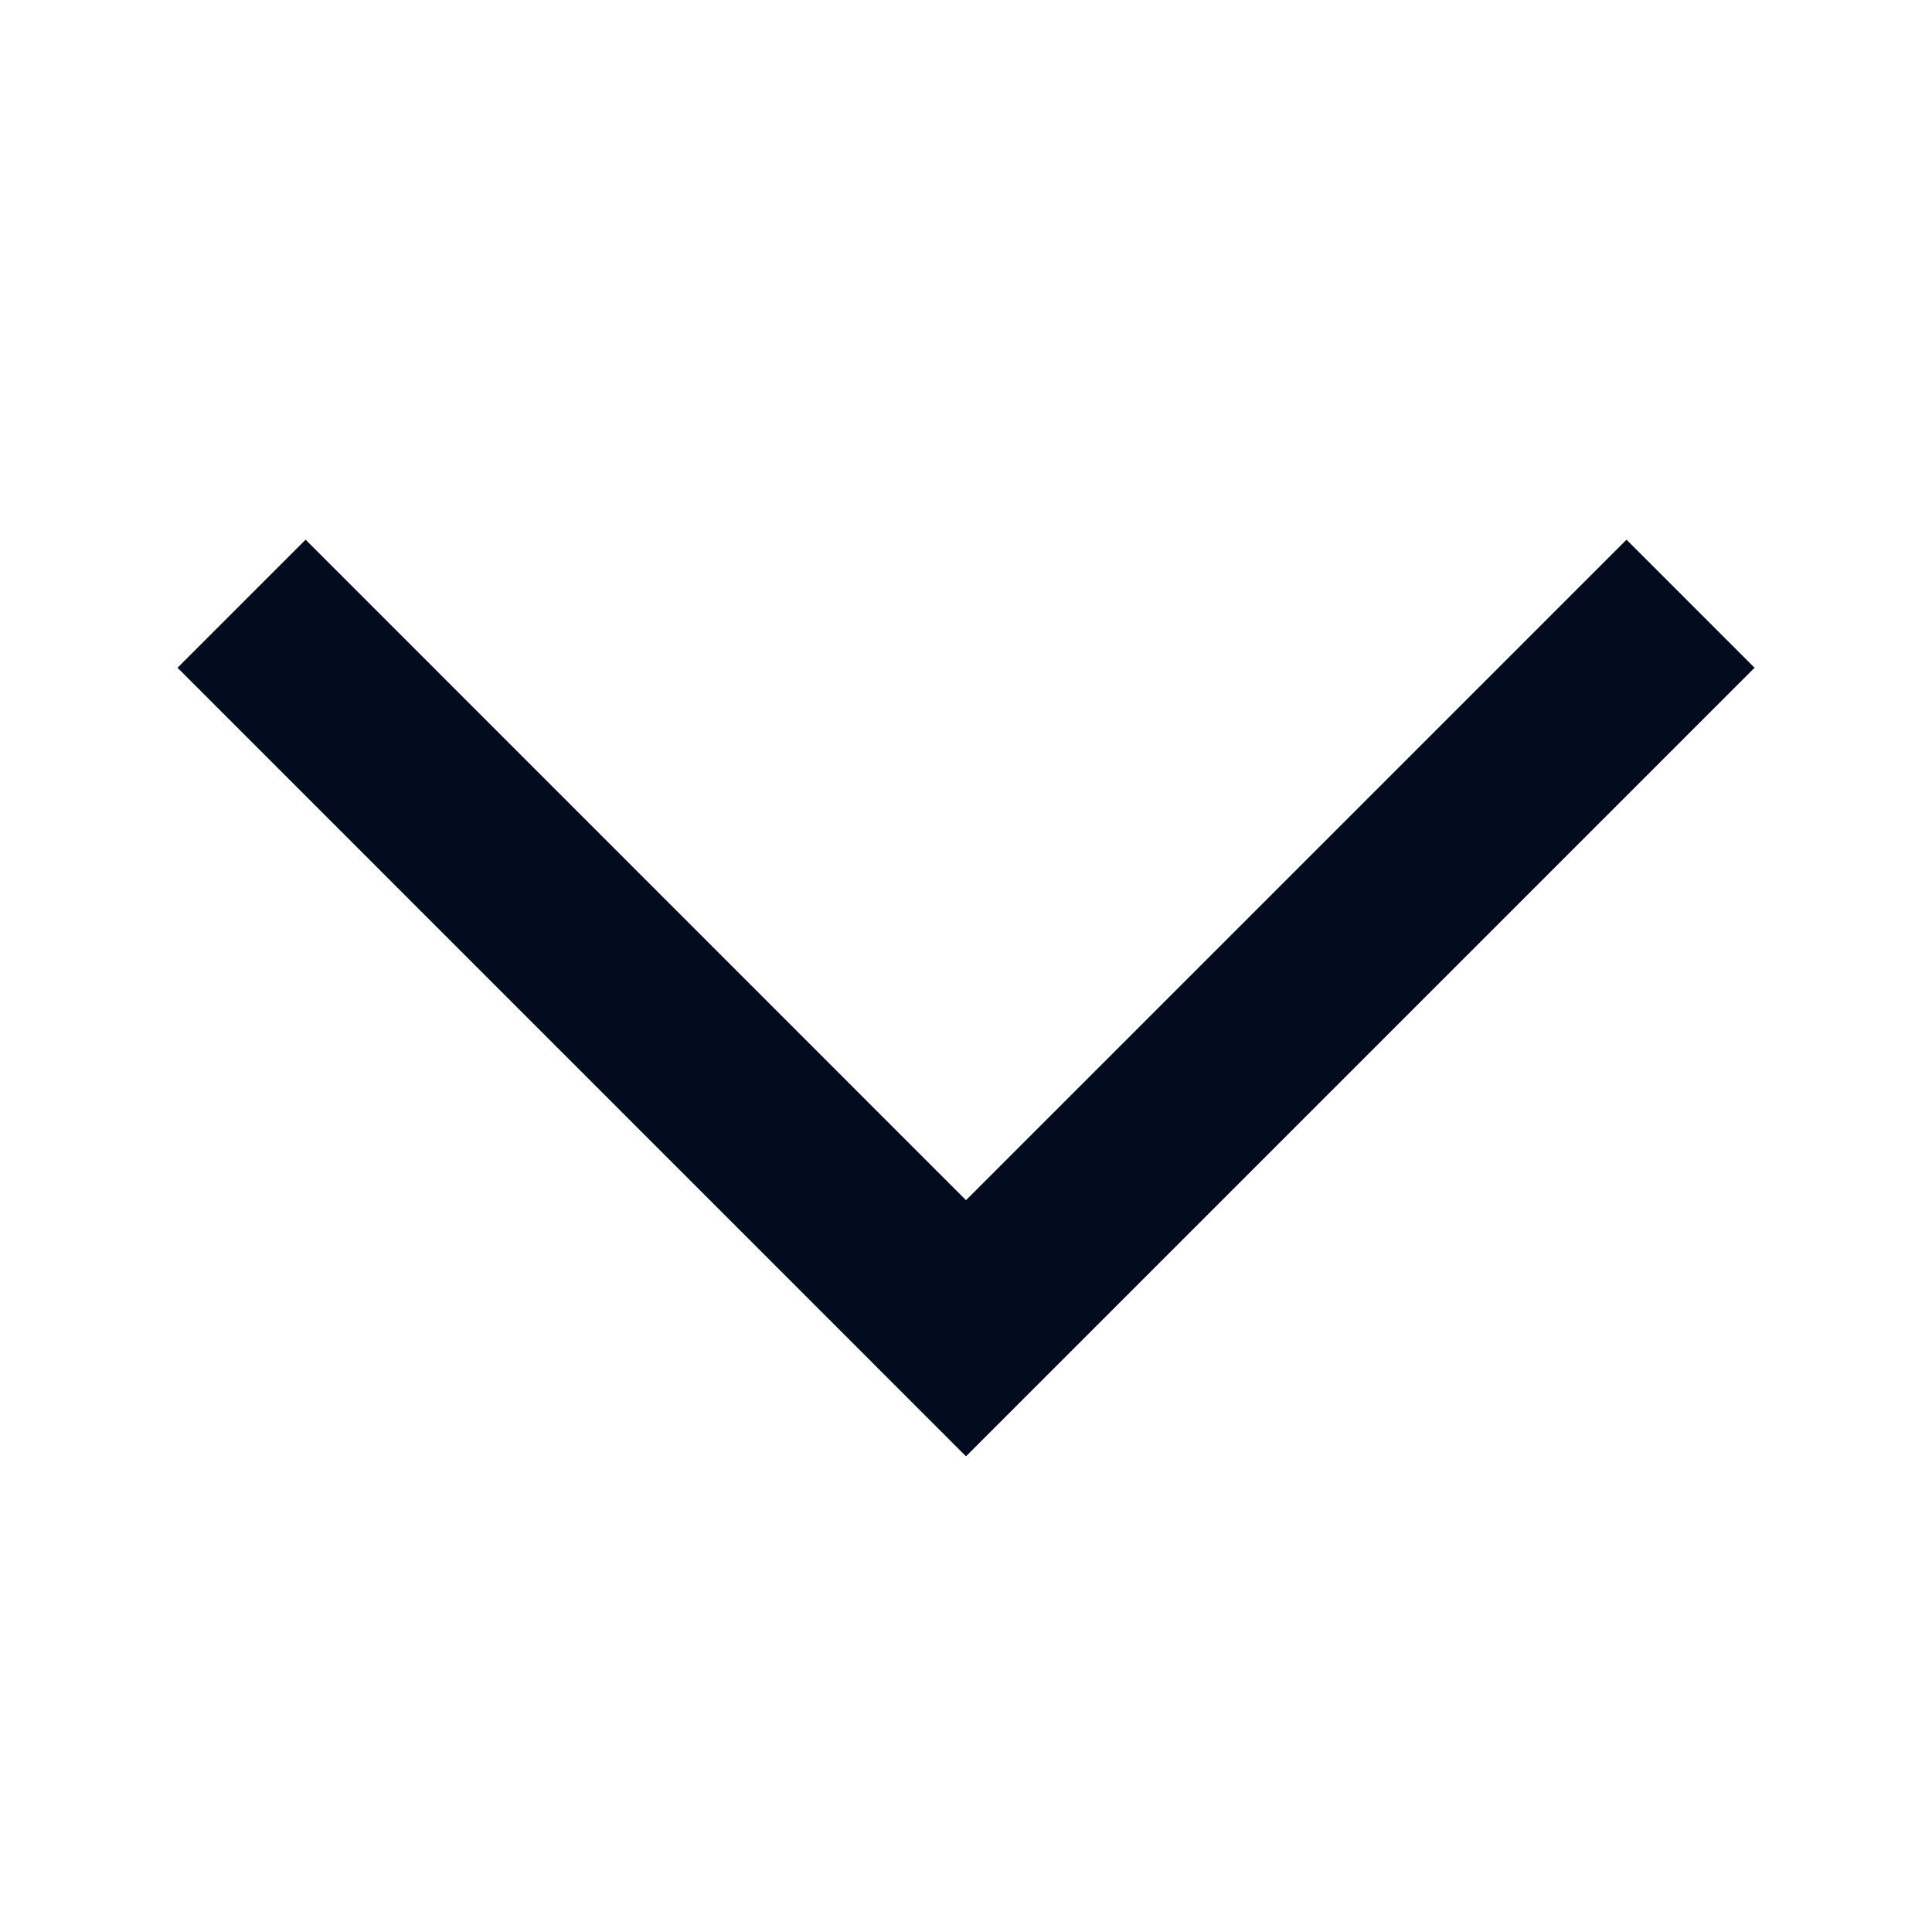 <svg width="24" height="24" viewBox="0 0 24 24" fill="none" xmlns="http://www.w3.org/2000/svg">
<path fill-rule="evenodd" clip-rule="evenodd" d="M12 18.091L2.205 8.295L3.796 6.704L12 14.909L20.205 6.704L21.796 8.295L12 18.091Z" fill="#020C1E"/>
</svg>
